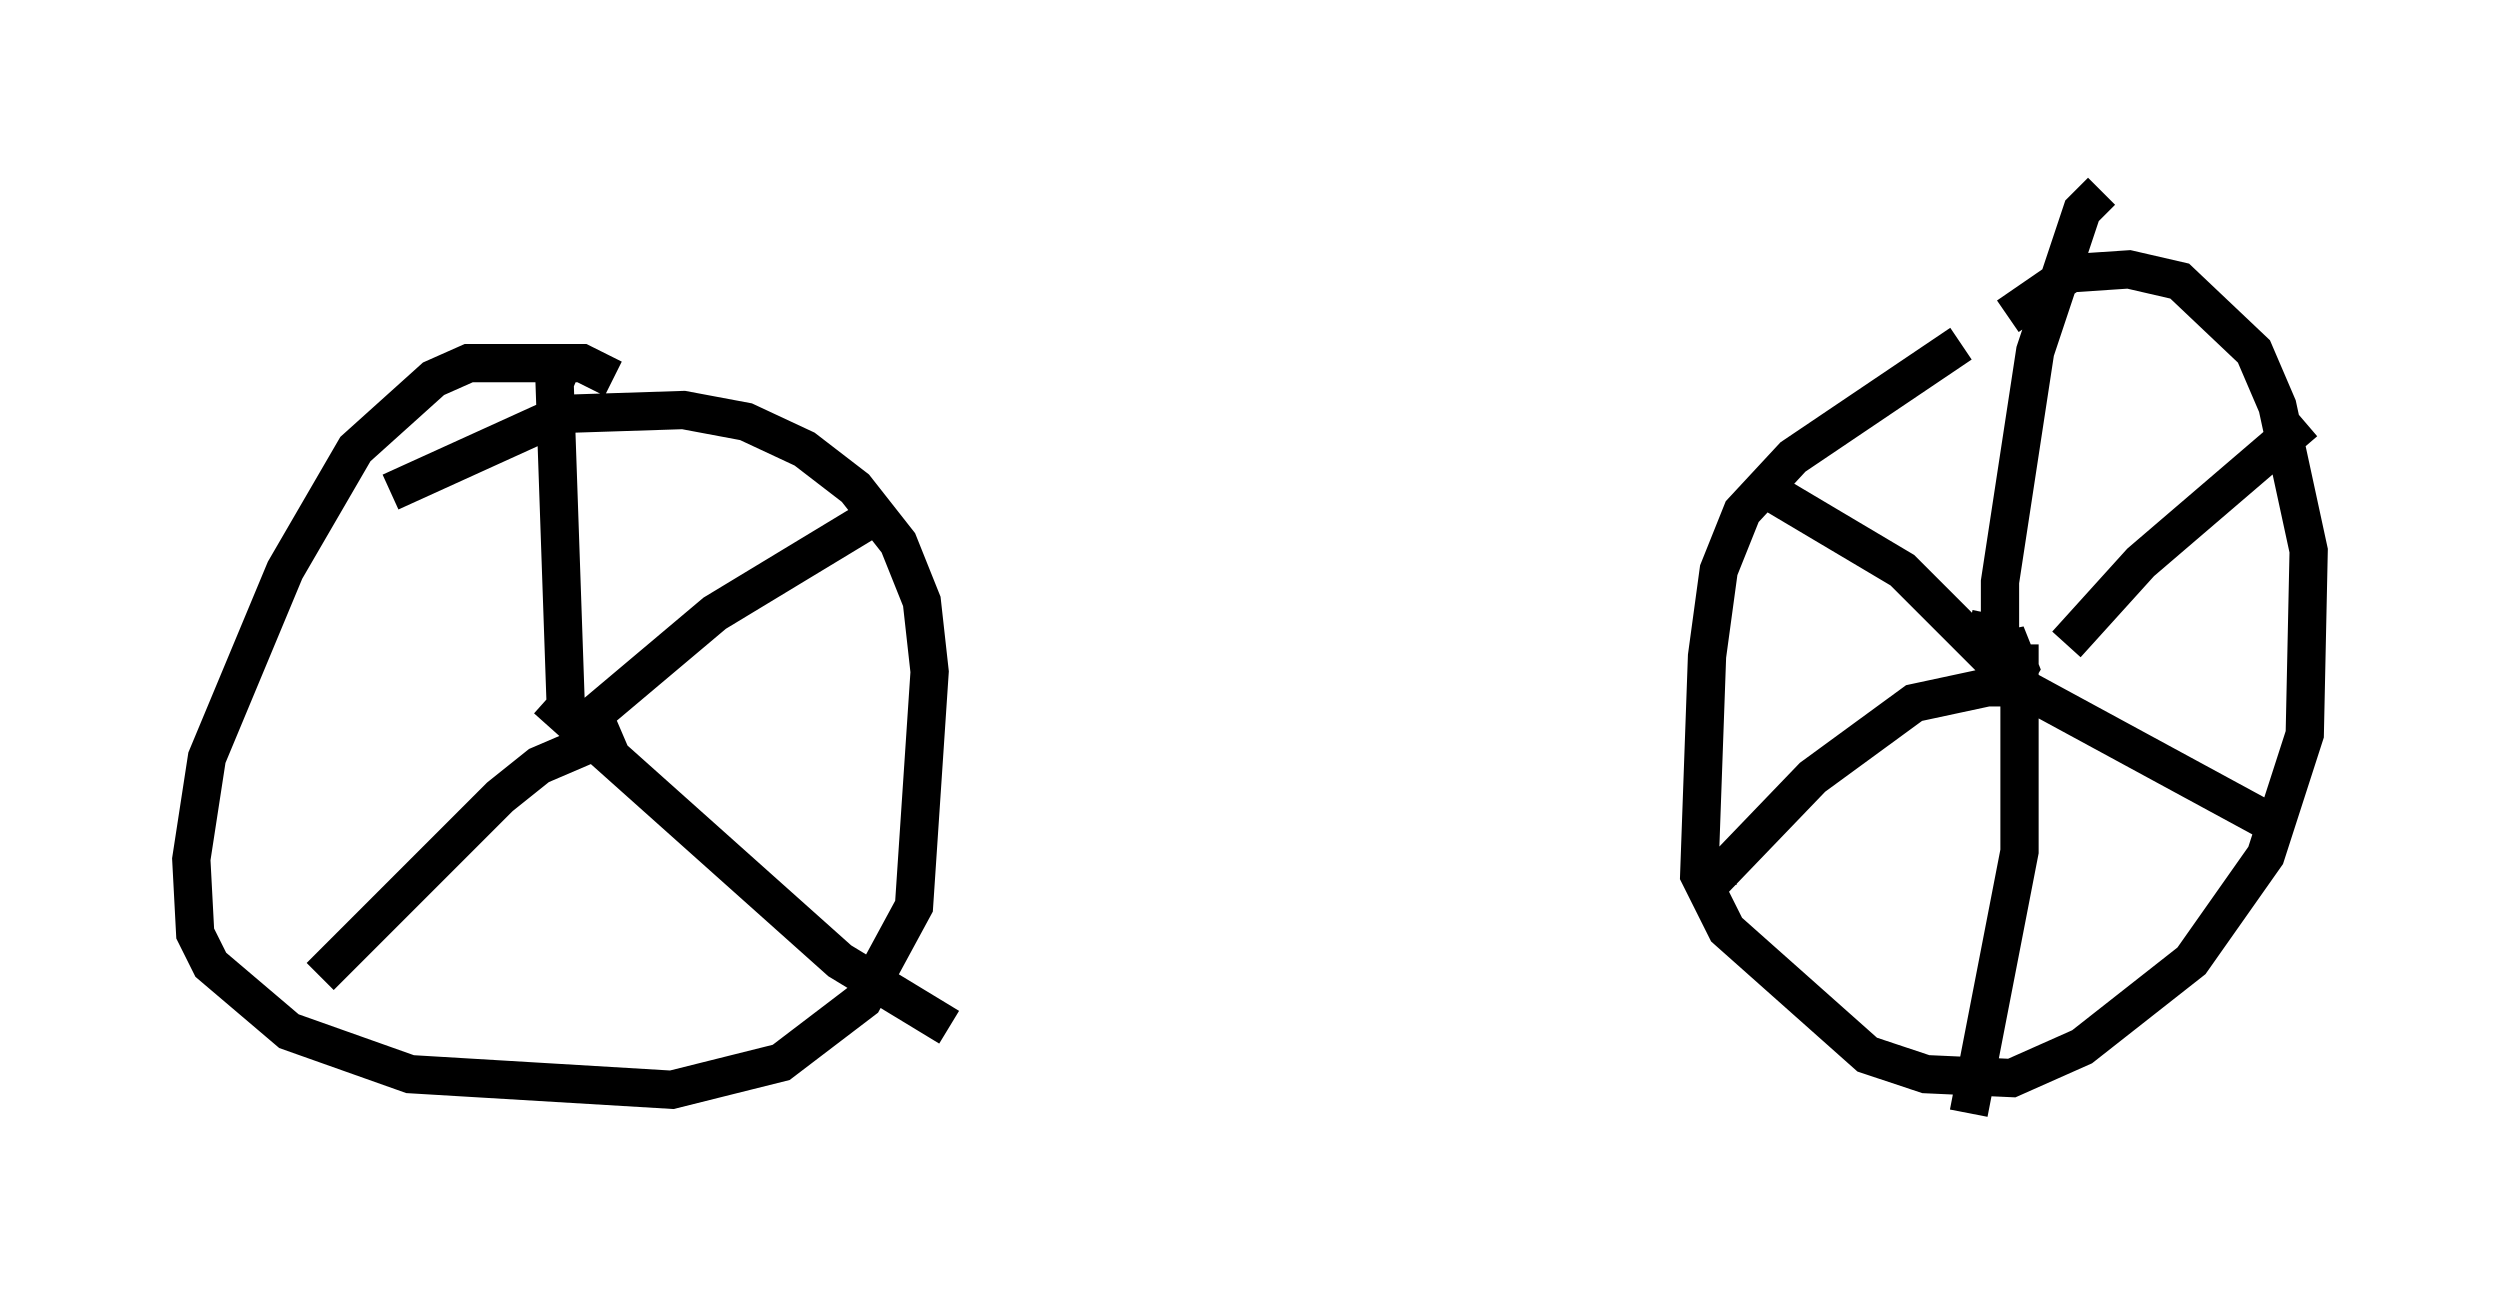<?xml version="1.0" encoding="utf-8" ?>
<svg baseProfile="full" height="34.092" version="1.1" width="65.33" xmlns="http://www.w3.org/2000/svg" xmlns:ev="http://www.w3.org/2001/xml-events" xmlns:xlink="http://www.w3.org/1999/xlink"><defs /><rect fill="white" height="34.092" width="65.33" x="0" y="0" /><path d="M54.307, 7.96 m-3.063, 1.021 l-4.39, 2.96 -1.327, 1.429 l-0.613, 1.531 -0.306, 2.246 l-0.204, 5.717 0.715, 1.429 l3.675, 3.267 1.531, 0.51 l2.246, 0.102 1.838, -0.817 l2.858, -2.246 1.94, -2.756 l1.021, -3.165 0.102, -4.798 l-0.817, -3.777 -0.613, -1.429 l-1.94, -1.838 -1.327, -0.306 l-1.531, 0.102 -1.633, 1.123 m-1.021, 8.167 l0.51, 0.102 0.102, 0.51 l0.51, -0.102 0.204, 0.51 l-0.306, 0.51 -0.51, 0.0 m0.306, -0.51 l0.0, -2.246 0.919, -6.023 l1.225, -3.675 0.51, -0.51 m-2.144, 11.842 l0.0, 5.41 -1.327, 6.84 m0.817, -11.433 l7.146, 3.879 m-6.533, -3.777 l-2.858, 0.613 -2.654, 1.94 l-2.552, 2.654 0.102, 0.306 m7.554, -5.615 l-2.756, -2.756 -3.267, -1.94 m7.554, 3.879 l1.94, -2.144 4.288, -3.675 m-44.203, -1.123 l-0.817, -0.408 -2.96, 0.0 l-0.919, 0.408 -2.042, 1.838 l-1.838, 3.165 -2.042, 4.9 l-0.408, 2.654 0.102, 1.94 l0.408, 0.817 2.042, 1.735 l3.165, 1.123 6.84, 0.408 l2.858, -0.715 2.144, -1.633 l1.327, -2.45 0.408, -6.125 l-0.204, -1.838 -0.613, -1.531 l-1.123, -1.429 -1.327, -1.021 l-1.531, -0.715 -1.633, -0.306 l-3.165, 0.102 -4.492, 2.042 m4.594, -3.573 l-0.306, 0.715 0.306, 8.881 m-0.51, -0.613 l7.656, 6.84 2.858, 1.735 m-8.575, -7.758 l-2.144, 0.919 -1.021, 0.817 l-4.696, 4.696 m6.431, -6.227 l3.879, -3.267 3.879, -2.348 " fill="none" stroke="black" stroke-width="1" /></svg>